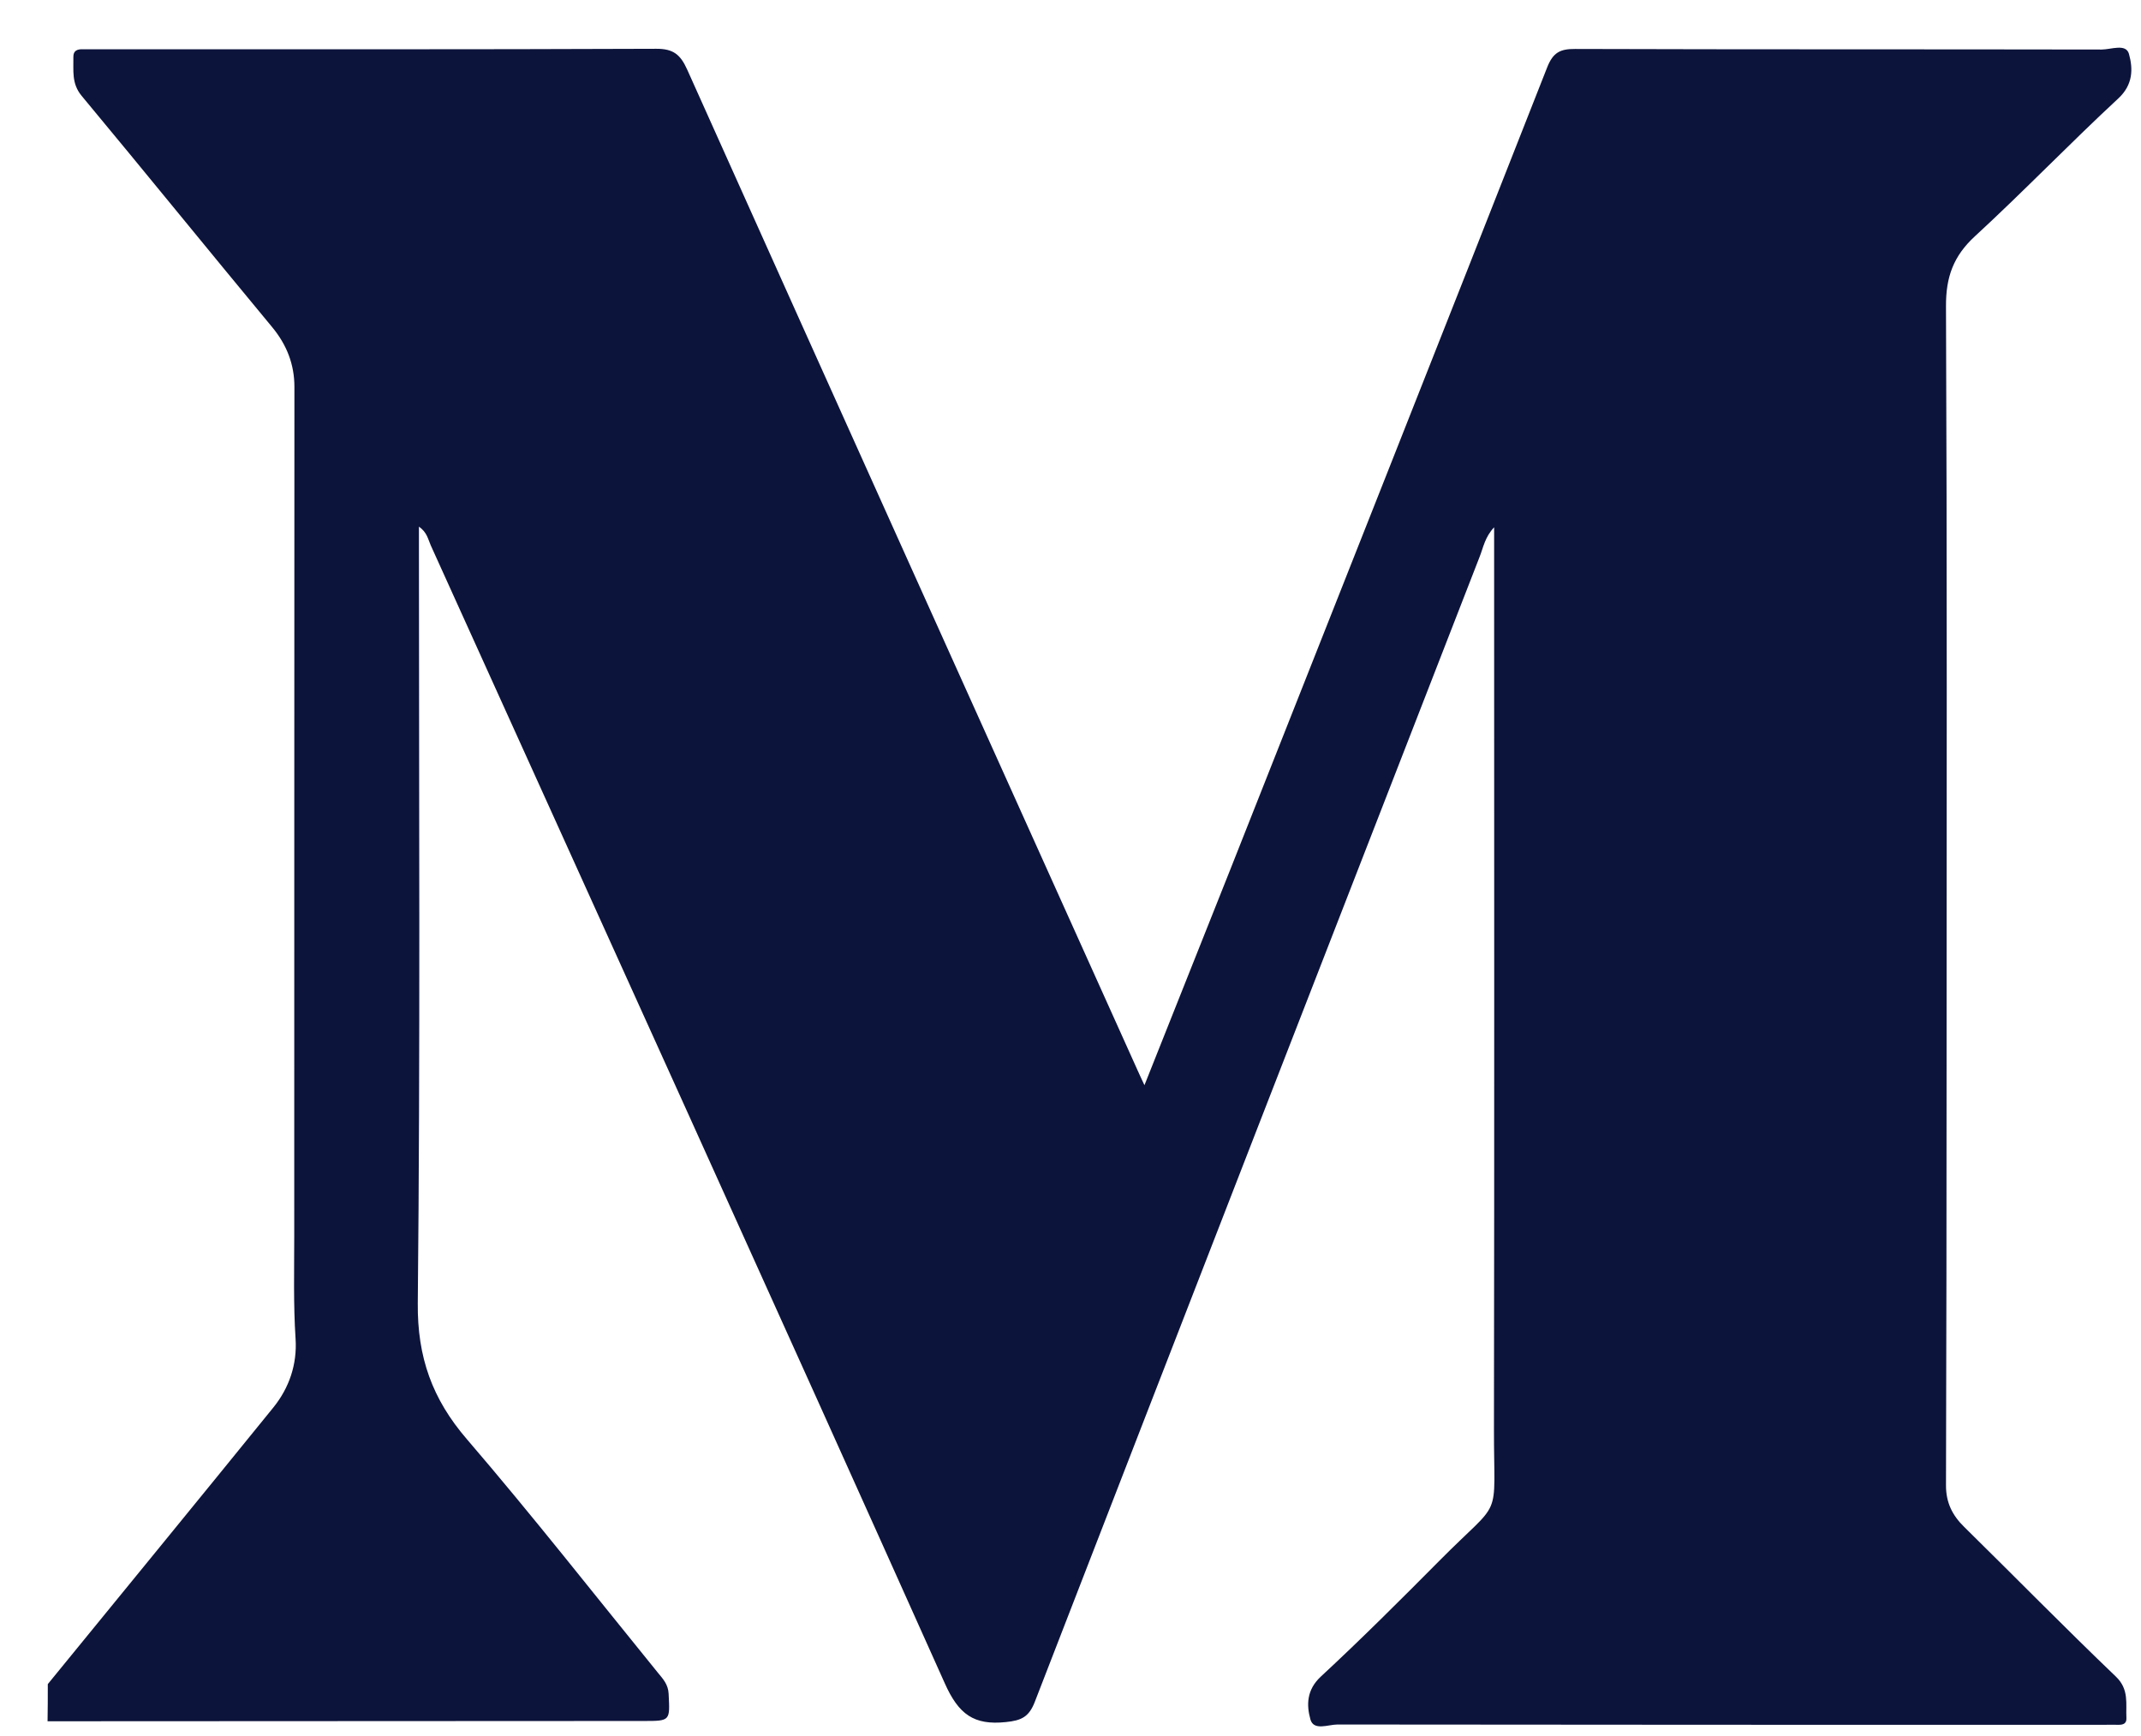 <svg width="37" height="30" viewBox="0 0 37 30" fill="none" xmlns="http://www.w3.org/2000/svg">
<path d="M0.826 29.103C2.125 27.511 3.428 25.921 4.722 24.325C4.998 23.985 5.137 23.576 5.108 23.135C5.069 22.541 5.085 21.947 5.085 21.352C5.084 16.464 5.087 11.576 5.088 6.688C5.088 6.293 4.954 5.955 4.7 5.649C3.599 4.322 2.513 2.981 1.41 1.655C1.233 1.441 1.273 1.217 1.268 0.985C1.265 0.875 1.337 0.848 1.431 0.851C1.513 0.853 1.595 0.851 1.677 0.851C4.899 0.851 8.12 0.856 11.342 0.843C11.636 0.842 11.759 0.942 11.877 1.205C14.464 6.971 17.063 12.733 19.659 18.495C19.692 18.57 19.728 18.645 19.778 18.753C20.283 17.485 20.777 16.247 21.269 15.007C23.094 10.394 24.922 5.783 26.737 1.166C26.839 0.906 26.963 0.845 27.219 0.846C30.253 0.856 33.287 0.85 36.322 0.856C36.482 0.856 36.741 0.747 36.792 0.932C36.863 1.187 36.866 1.464 36.606 1.703C35.767 2.481 34.972 3.308 34.131 4.082C33.759 4.424 33.627 4.787 33.63 5.294C33.649 9.683 33.642 14.072 33.64 18.461C33.639 20.863 33.638 23.266 33.63 25.667C33.629 25.963 33.738 26.185 33.945 26.387C34.82 27.247 35.68 28.125 36.566 28.973C36.799 29.196 36.735 29.442 36.748 29.691C36.753 29.786 36.689 29.808 36.609 29.806C36.527 29.804 36.445 29.806 36.363 29.806C31.946 29.806 27.53 29.807 23.113 29.801C22.954 29.801 22.703 29.915 22.646 29.713C22.577 29.466 22.579 29.202 22.826 28.973C23.526 28.324 24.204 27.647 24.877 26.969C25.983 25.852 25.816 26.333 25.818 24.699C25.826 19.633 25.821 14.566 25.821 9.5C25.821 9.387 25.821 9.274 25.821 9.112C25.662 9.281 25.634 9.461 25.572 9.618C23.005 16.213 20.44 22.81 17.883 29.41C17.782 29.67 17.653 29.732 17.383 29.759C16.829 29.817 16.567 29.625 16.328 29.09C13.386 22.527 10.412 15.979 7.445 9.426C7.398 9.322 7.382 9.2 7.24 9.101C7.24 9.251 7.24 9.374 7.24 9.496C7.24 13.837 7.264 18.178 7.22 22.519C7.211 23.456 7.471 24.177 8.068 24.87C9.199 26.186 10.271 27.555 11.367 28.903C11.455 29.01 11.548 29.107 11.555 29.27C11.579 29.741 11.587 29.74 11.119 29.74C7.687 29.742 4.254 29.743 0.822 29.745C0.826 29.531 0.826 29.317 0.826 29.103Z" fill="#0D143B"/>
</svg>
